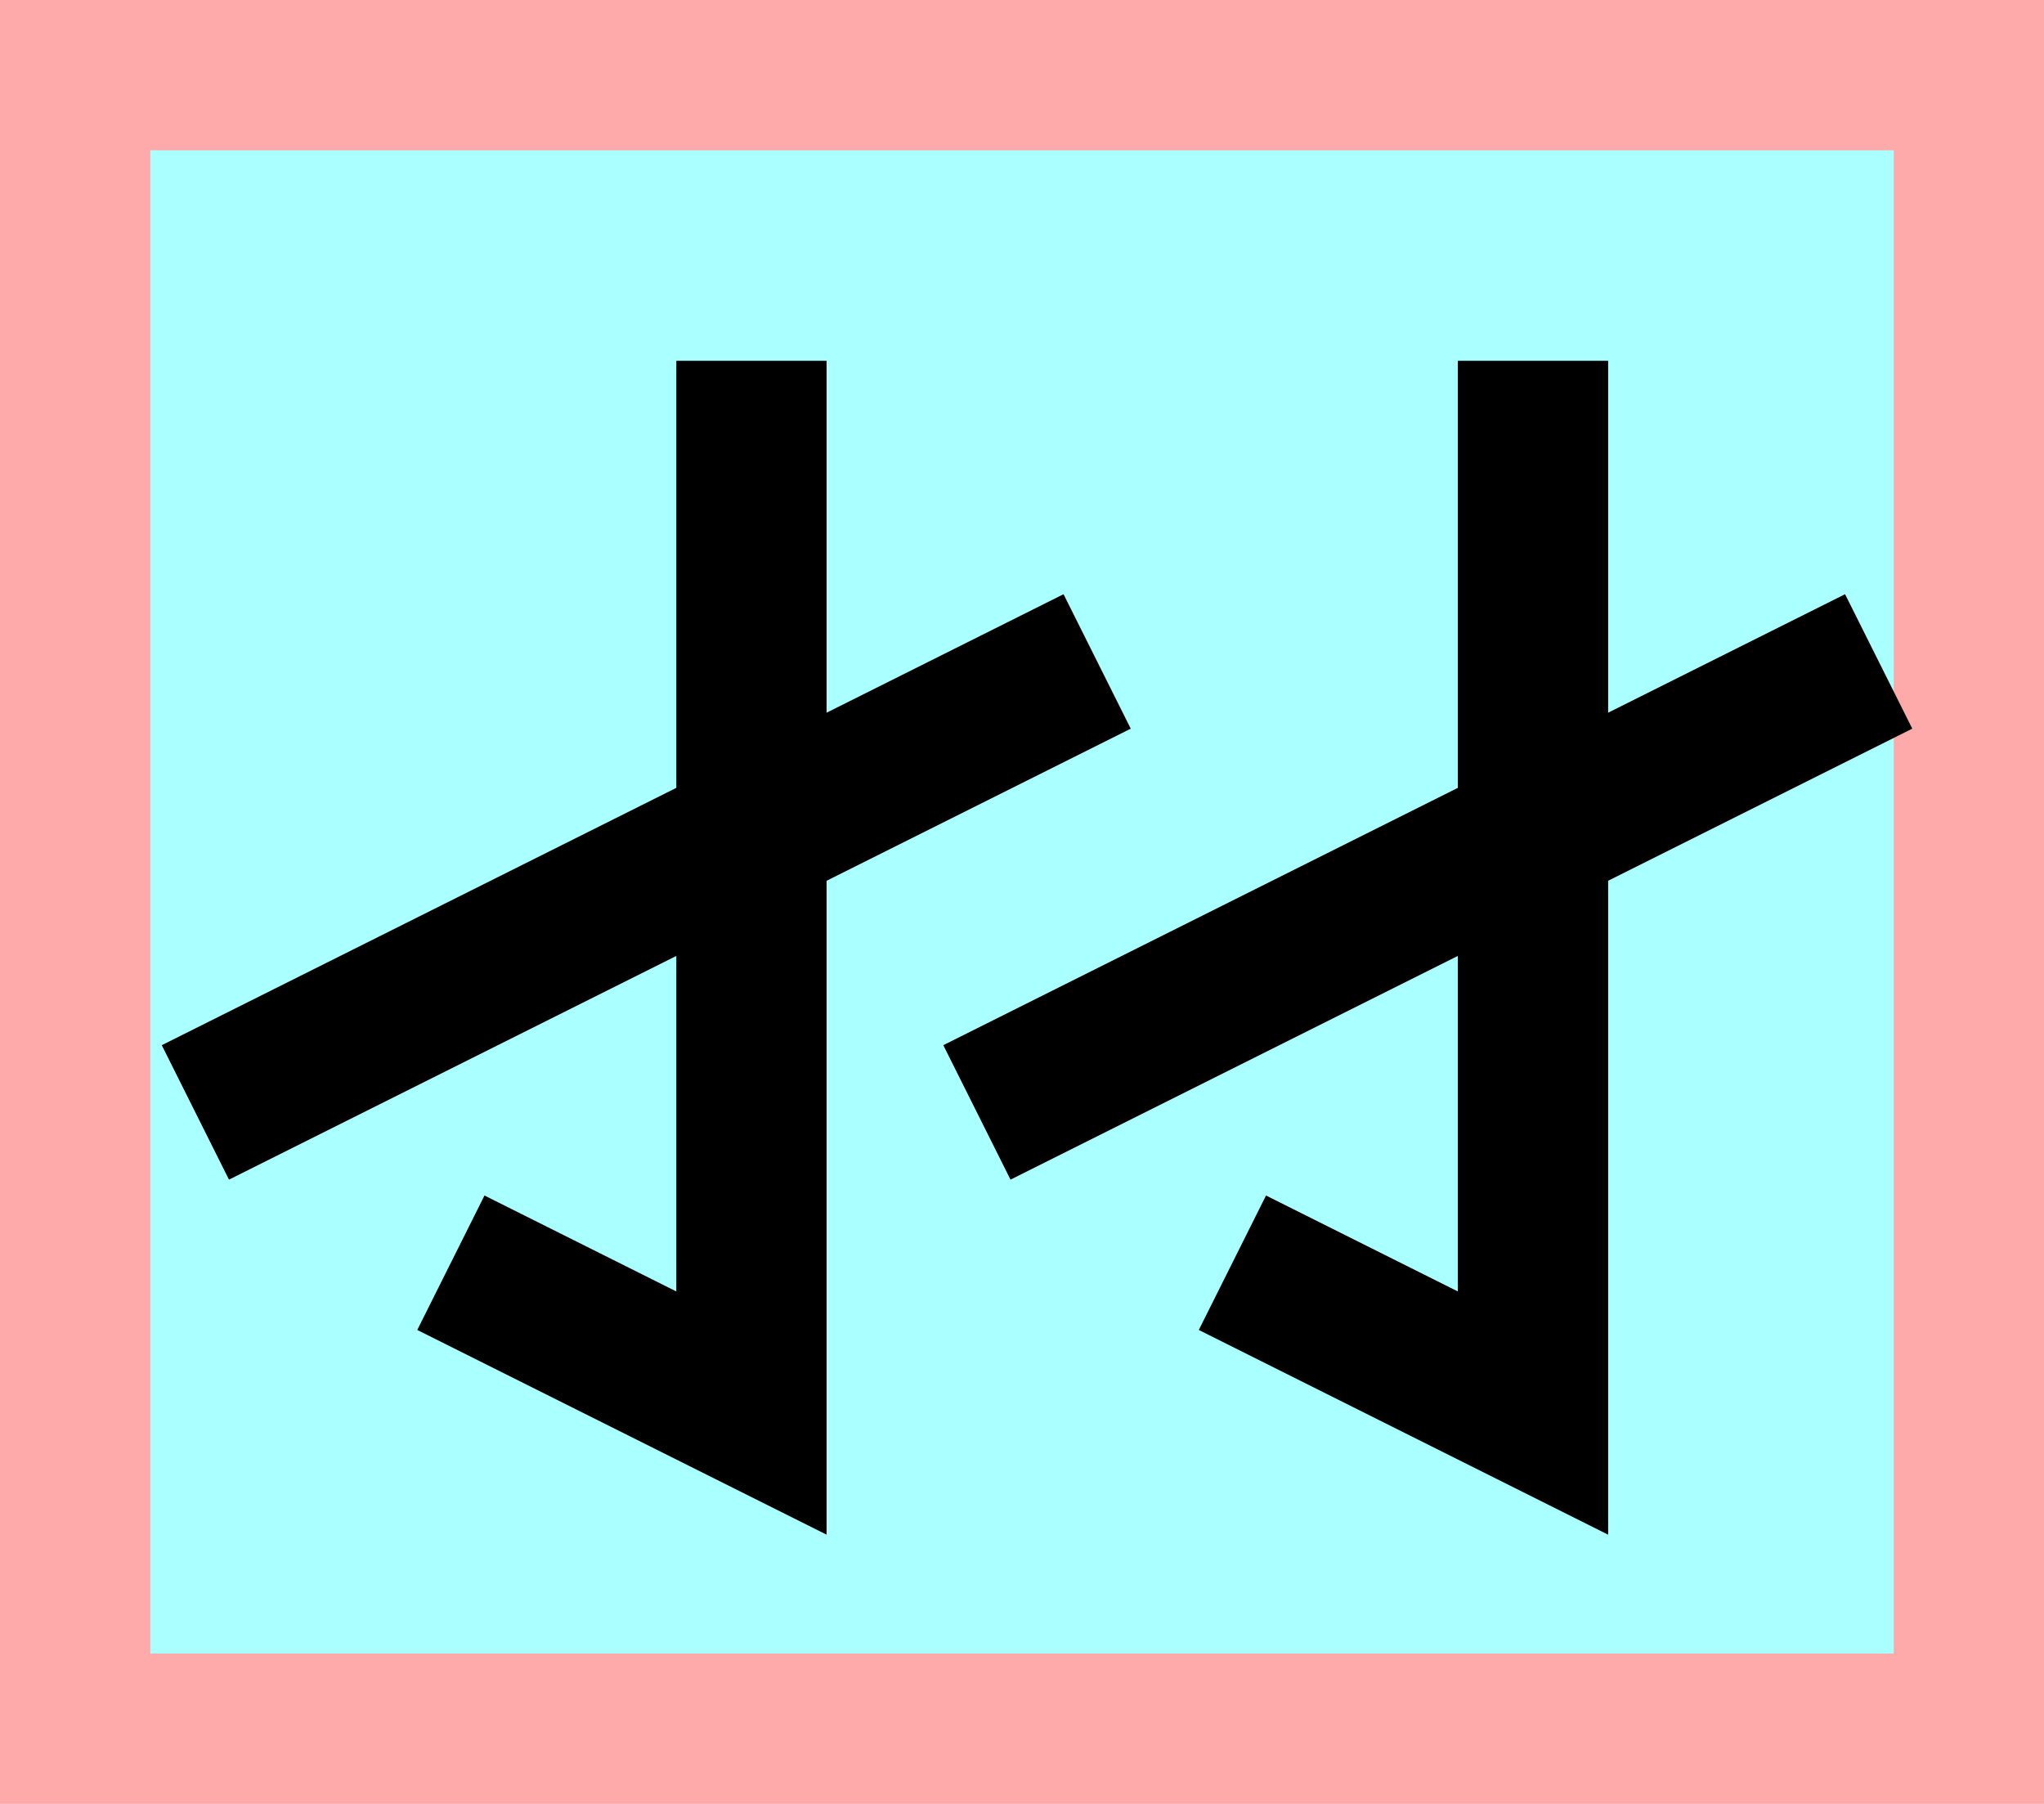 <?xml version="1.0" encoding="UTF-8"?>
<svg width="136mm" height="120mm" version="1.1" viewBox="0 0 136 120" xmlns="http://www.w3.org/2000/svg">
    <path fill="#faa" d="m0 0 h136v120h-136" />
    <path fill="#aff" d="m10 10 h116 v 100 h-116 z" />
    <g stroke="#000" stroke-width="10" fill="none">
        <g id="glyph">
            <path d="m50 24v70l-20-10"></path>
            <path d="m13 74l60-30"></path>
            <path d="m102 24v70l-20-10"></path>
            <path d="m65 74l60-30"></path>
        </g>
    </g>
</svg>